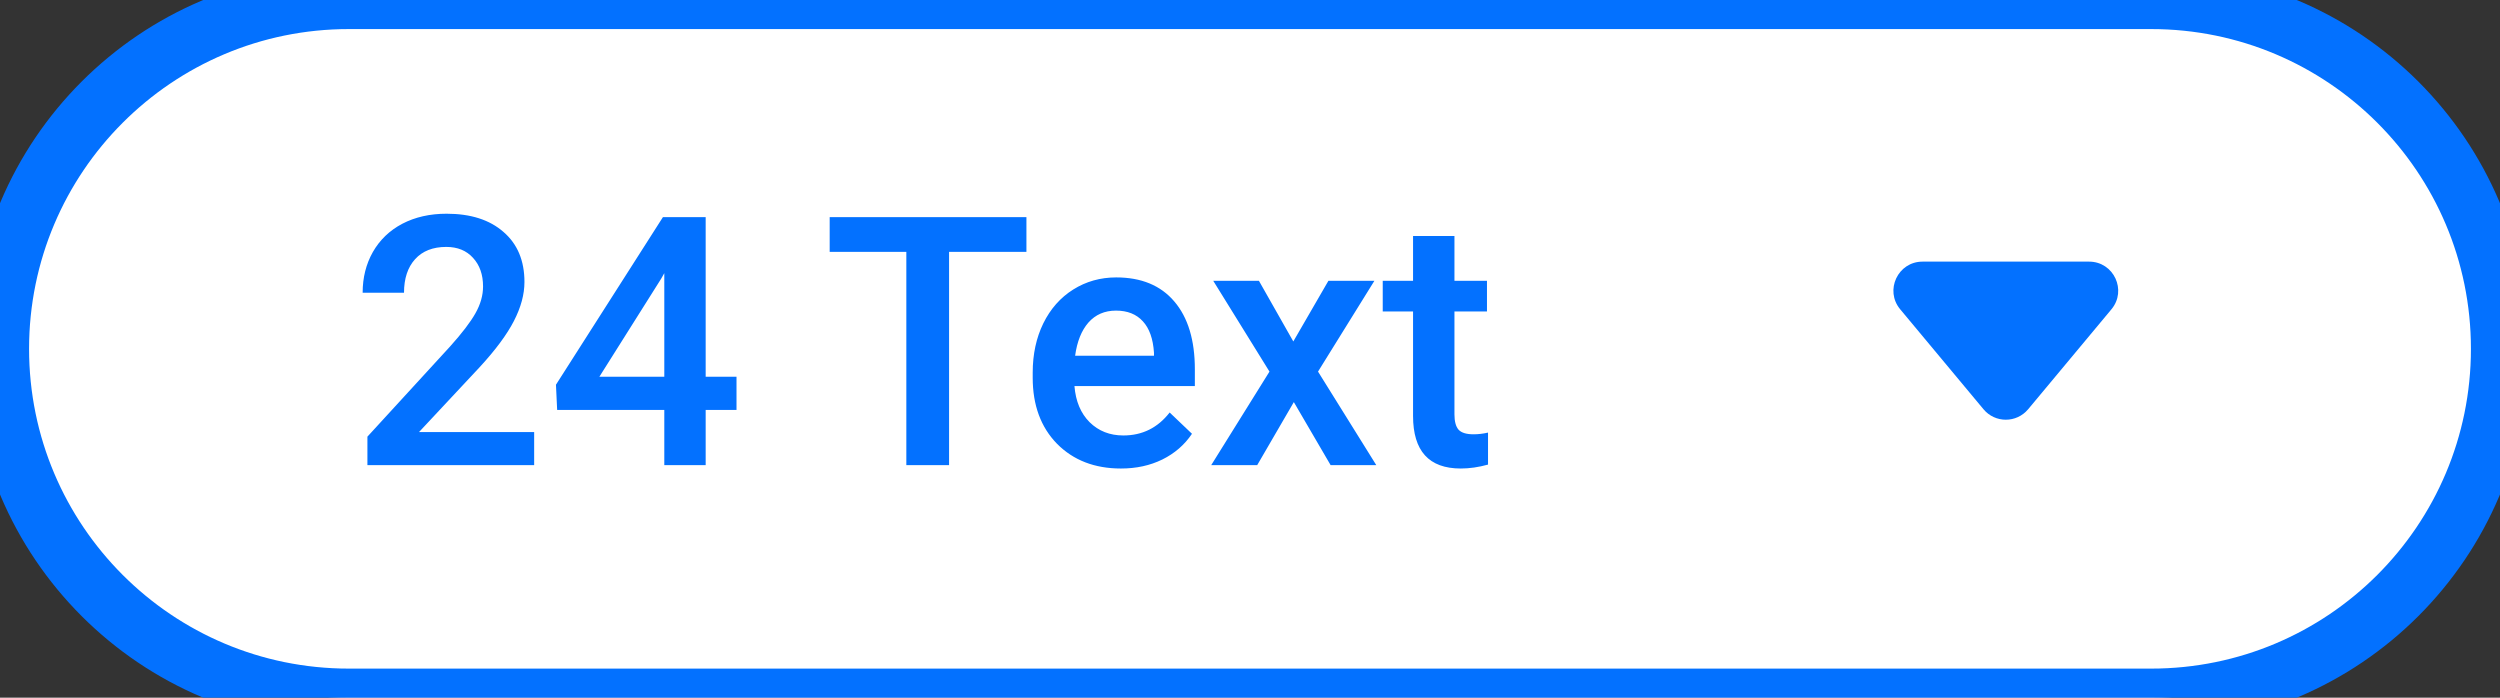 <svg width="86" height="24" viewBox="0 0 86 24" fill="none" xmlns="http://www.w3.org/2000/svg">
<rect x="0" y="0" width="86" height="24" fill="#333333" stroke="none"/>
<path d="M0 12C0 5.373 5.373 0 12 0H74C80.627 0 86 5.373 86 12V12C86 18.627 80.627 24 74 24H12C5.373 24 0 18.627 0 12V12Z" fill="white"/>
<path d="M18.375 16H12.639V15.021L15.48 11.922C15.891 11.465 16.182 11.084 16.354 10.779C16.529 10.471 16.617 10.162 16.617 9.854C16.617 9.447 16.502 9.119 16.271 8.869C16.045 8.619 15.738 8.494 15.352 8.494C14.891 8.494 14.533 8.635 14.279 8.916C14.025 9.197 13.898 9.582 13.898 10.07H12.475C12.475 9.551 12.592 9.084 12.826 8.67C13.065 8.252 13.402 7.928 13.84 7.697C14.281 7.467 14.789 7.352 15.363 7.352C16.191 7.352 16.844 7.561 17.32 7.979C17.801 8.393 18.041 8.967 18.041 9.701C18.041 10.127 17.92 10.574 17.678 11.043C17.439 11.508 17.047 12.037 16.5 12.631L14.414 14.863H18.375V16ZM24.275 12.959H25.336V14.102H24.275V16H22.852V14.102H19.166L19.125 13.234L22.805 7.469H24.275V12.959ZM20.619 12.959H22.852V9.396L22.746 9.584L20.619 12.959ZM35.309 8.664H32.648V16H31.178V8.664H28.541V7.469H35.309V8.664ZM38.56 16.117C37.658 16.117 36.926 15.834 36.363 15.268C35.805 14.697 35.525 13.94 35.525 12.994V12.818C35.525 12.185 35.647 11.621 35.889 11.125C36.135 10.625 36.478 10.236 36.92 9.959C37.361 9.682 37.853 9.543 38.397 9.543C39.26 9.543 39.926 9.818 40.395 10.369C40.867 10.92 41.103 11.699 41.103 12.707V13.281H36.961C37.004 13.805 37.178 14.219 37.482 14.523C37.791 14.828 38.178 14.98 38.643 14.98C39.295 14.98 39.826 14.717 40.236 14.19L41.004 14.922C40.75 15.301 40.41 15.596 39.984 15.807C39.562 16.014 39.088 16.117 38.56 16.117ZM38.391 10.685C38 10.685 37.684 10.822 37.441 11.096C37.203 11.369 37.051 11.75 36.984 12.238H39.697V12.133C39.666 11.656 39.539 11.297 39.316 11.055C39.094 10.809 38.785 10.685 38.391 10.685ZM44.49 11.746L45.697 9.66H47.279L45.34 12.783L47.344 16H45.773L44.508 13.832L43.248 16H41.666L43.67 12.783L41.736 9.66H43.307L44.49 11.746ZM50.033 8.119V9.66H51.152V10.715H50.033V14.254C50.033 14.496 50.08 14.672 50.174 14.781C50.272 14.887 50.443 14.94 50.69 14.94C50.853 14.94 51.02 14.92 51.188 14.881V15.982C50.863 16.072 50.551 16.117 50.25 16.117C49.156 16.117 48.609 15.514 48.609 14.307V10.715H47.566V9.66H48.609V8.119H50.033Z" fill="#0371FF"/>
<path fill-rule="evenodd" clip-rule="evenodd" d="M72.633 10.64C73.176 9.989 72.713 9 71.865 9H66.135C65.287 9 64.824 9.989 65.367 10.64L68.232 14.078C68.632 14.558 69.368 14.558 69.768 14.078L72.633 10.64Z" fill="#0371FF"/>
<path d="M12 1H74V-1H12V1ZM74 23H12V25H74V23ZM12 23C5.925 23 1 18.075 1 12H-1C-1 19.18 4.82 25 12 25V23ZM85 12C85 18.075 80.075 23 74 23V25C81.18 25 87 19.18 87 12H85ZM74 1C80.075 1 85 5.925 85 12H87C87 4.82 81.18 -1 74 -1V1ZM12 -1C4.82 -1 -1 4.82 -1 12H1C1 5.925 5.925 1 12 1V-1Z" fill="#0371FF"/>
</svg>
